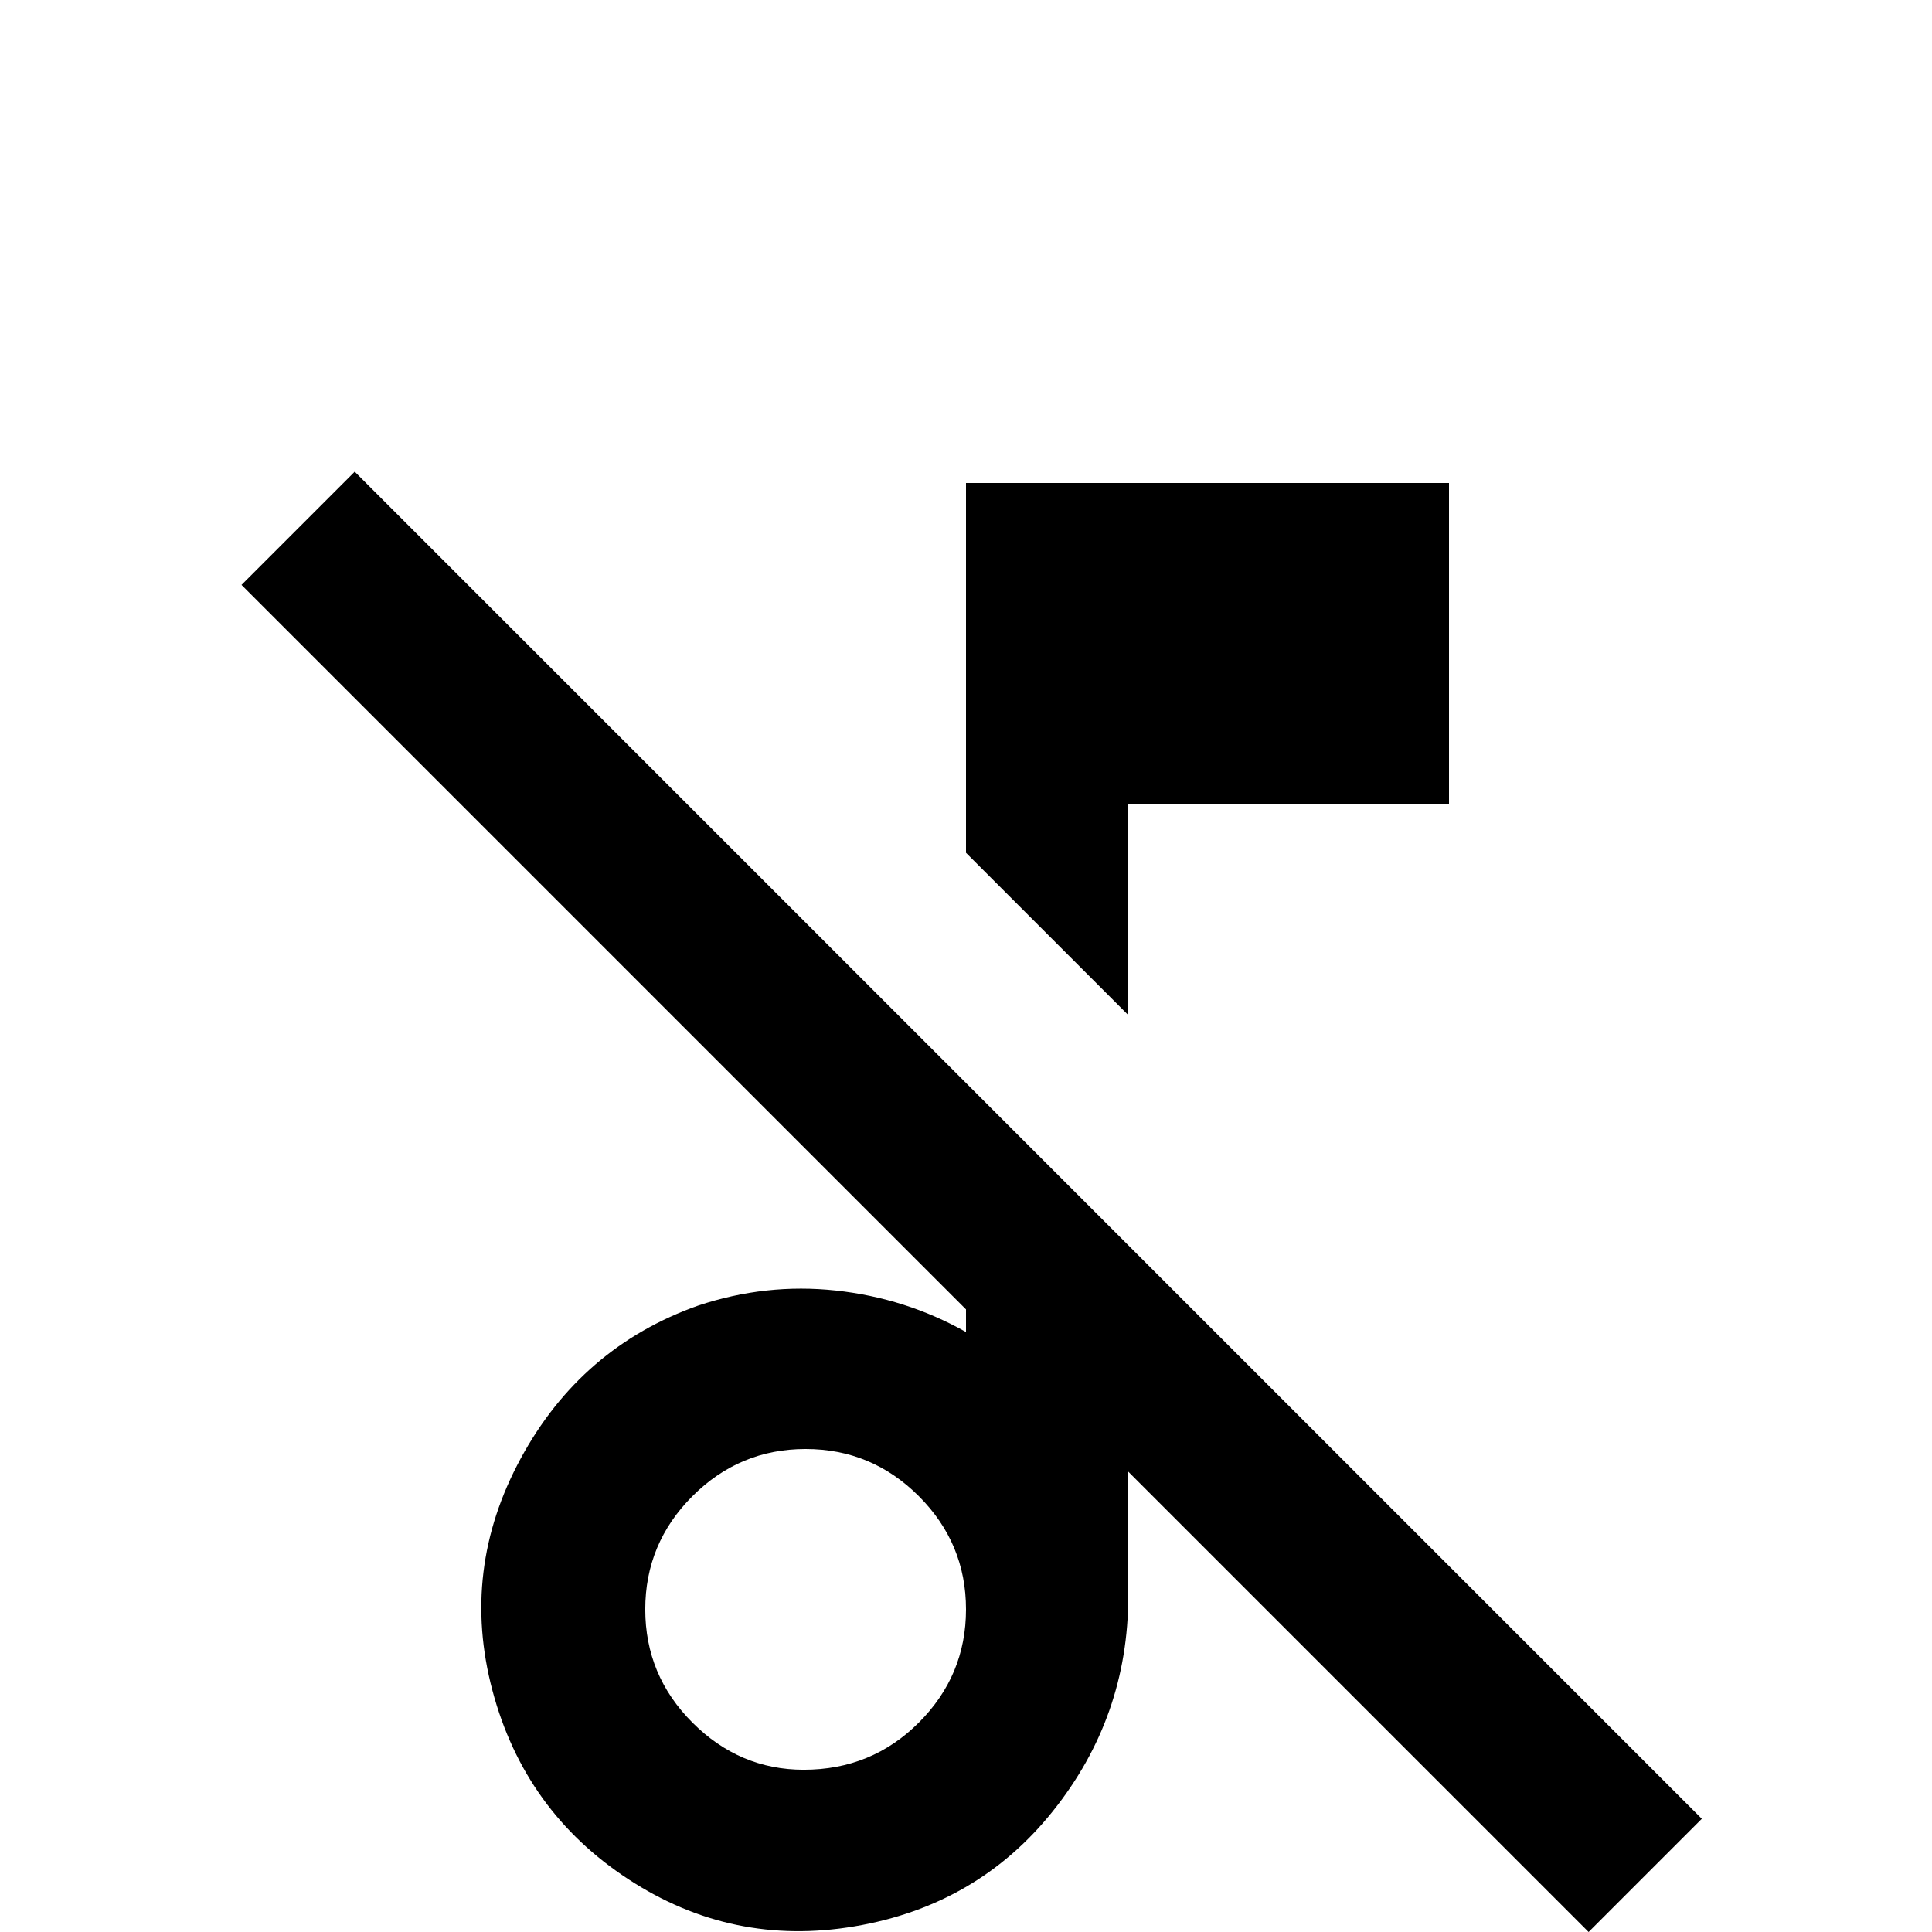 <svg xmlns="http://www.w3.org/2000/svg" viewBox="0 -512 512 512">
	<path fill="#000000" d="M299 -299H384V-384H256V-286L299 -243ZM256 -225L94 -387L64 -357L256 -165V-159Q240 -168 221.5 -170Q203 -172 185 -166Q154 -155 138 -125.5Q122 -96 130.5 -64Q139 -32 166.5 -14Q194 4 226.5 -1.5Q259 -7 279 -32Q299 -57 299 -89V-122L421 0L451 -30ZM213 -43Q196 -43 183.5 -55.5Q171 -68 171 -85.5Q171 -103 183.5 -115.5Q196 -128 213.5 -128Q231 -128 243.5 -115.5Q256 -103 256 -85.5Q256 -68 243.5 -55.5Q231 -43 213 -43Z"/>
</svg>
